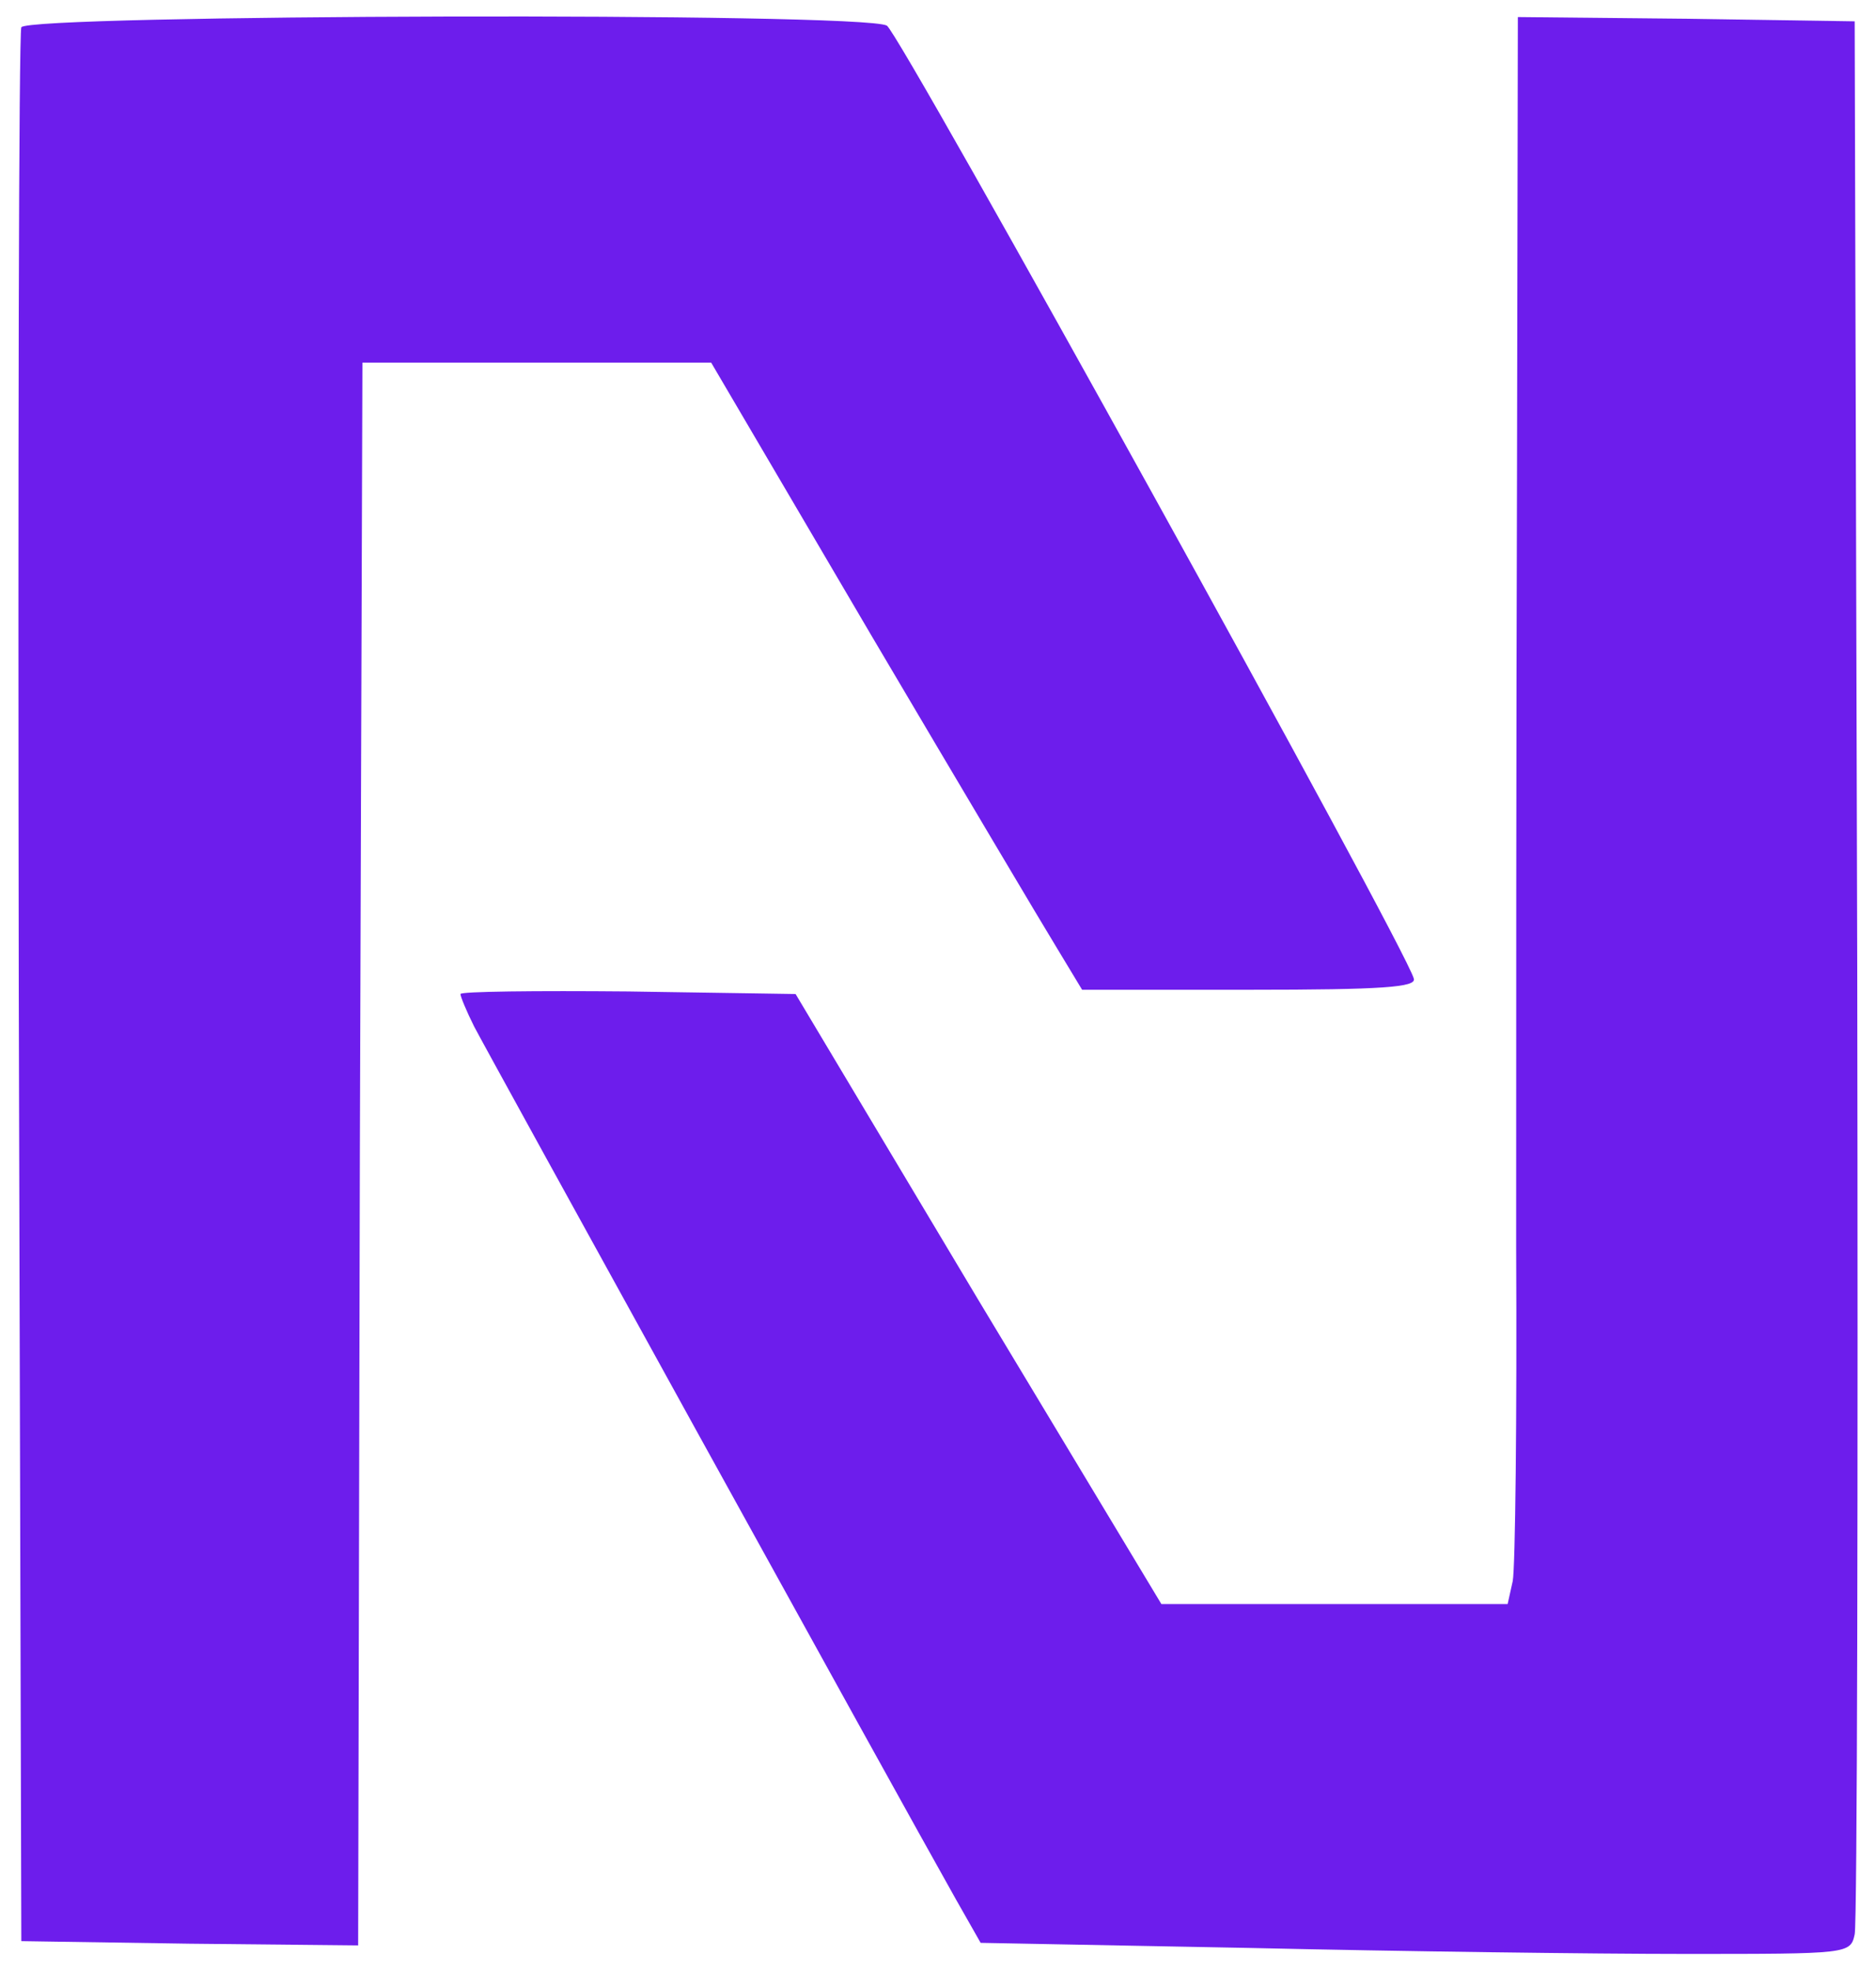 <?xml version="1.0" standalone="no"?>
<!DOCTYPE svg PUBLIC "-//W3C//DTD SVG 20010904//EN"
 "http://www.w3.org/TR/2001/REC-SVG-20010904/DTD/svg10.dtd">
<svg version="1.0" xmlns="http://www.w3.org/2000/svg"
 width="220pt" height="231pt" viewBox="0 0 220 231"
 preserveAspectRatio="xMidYMid meet">

<g transform="translate(0,231) scale(0.1,-0.1)"
fill="#6d1dec" stroke="none">
<path d="M25 2278 c-3 -7 -4 -515 -3 -1128 l3 -1115 197 -3 198 -2 2 927 3
928 205 0 204 0 188 -320 c104 -176 202 -341 218 -367 l29 -48 196 0 c157 0
196 3 193 13 -9 36 -603 1109 -618 1117 -30 16 -1009 13 -1015 -2z"/>
<path d="M1779 1753 c-1 -296 -1 -702 -1 -903 1 -201 -1 -377 -4 -393 l-6 -27
-203 0 -203 0 -215 357 -214 358 -196 3 c-109 1 -197 0 -197 -3 0 -3 7 -20 16
-38 15 -29 495 -899 565 -1023 l29 -51 316 -6 c175 -4 404 -7 510 -7 192 0
194 0 199 23 3 12 4 521 3 1132 l-3 1110 -197 3 -198 2 -1 -537z"/>
</g>
</svg>
